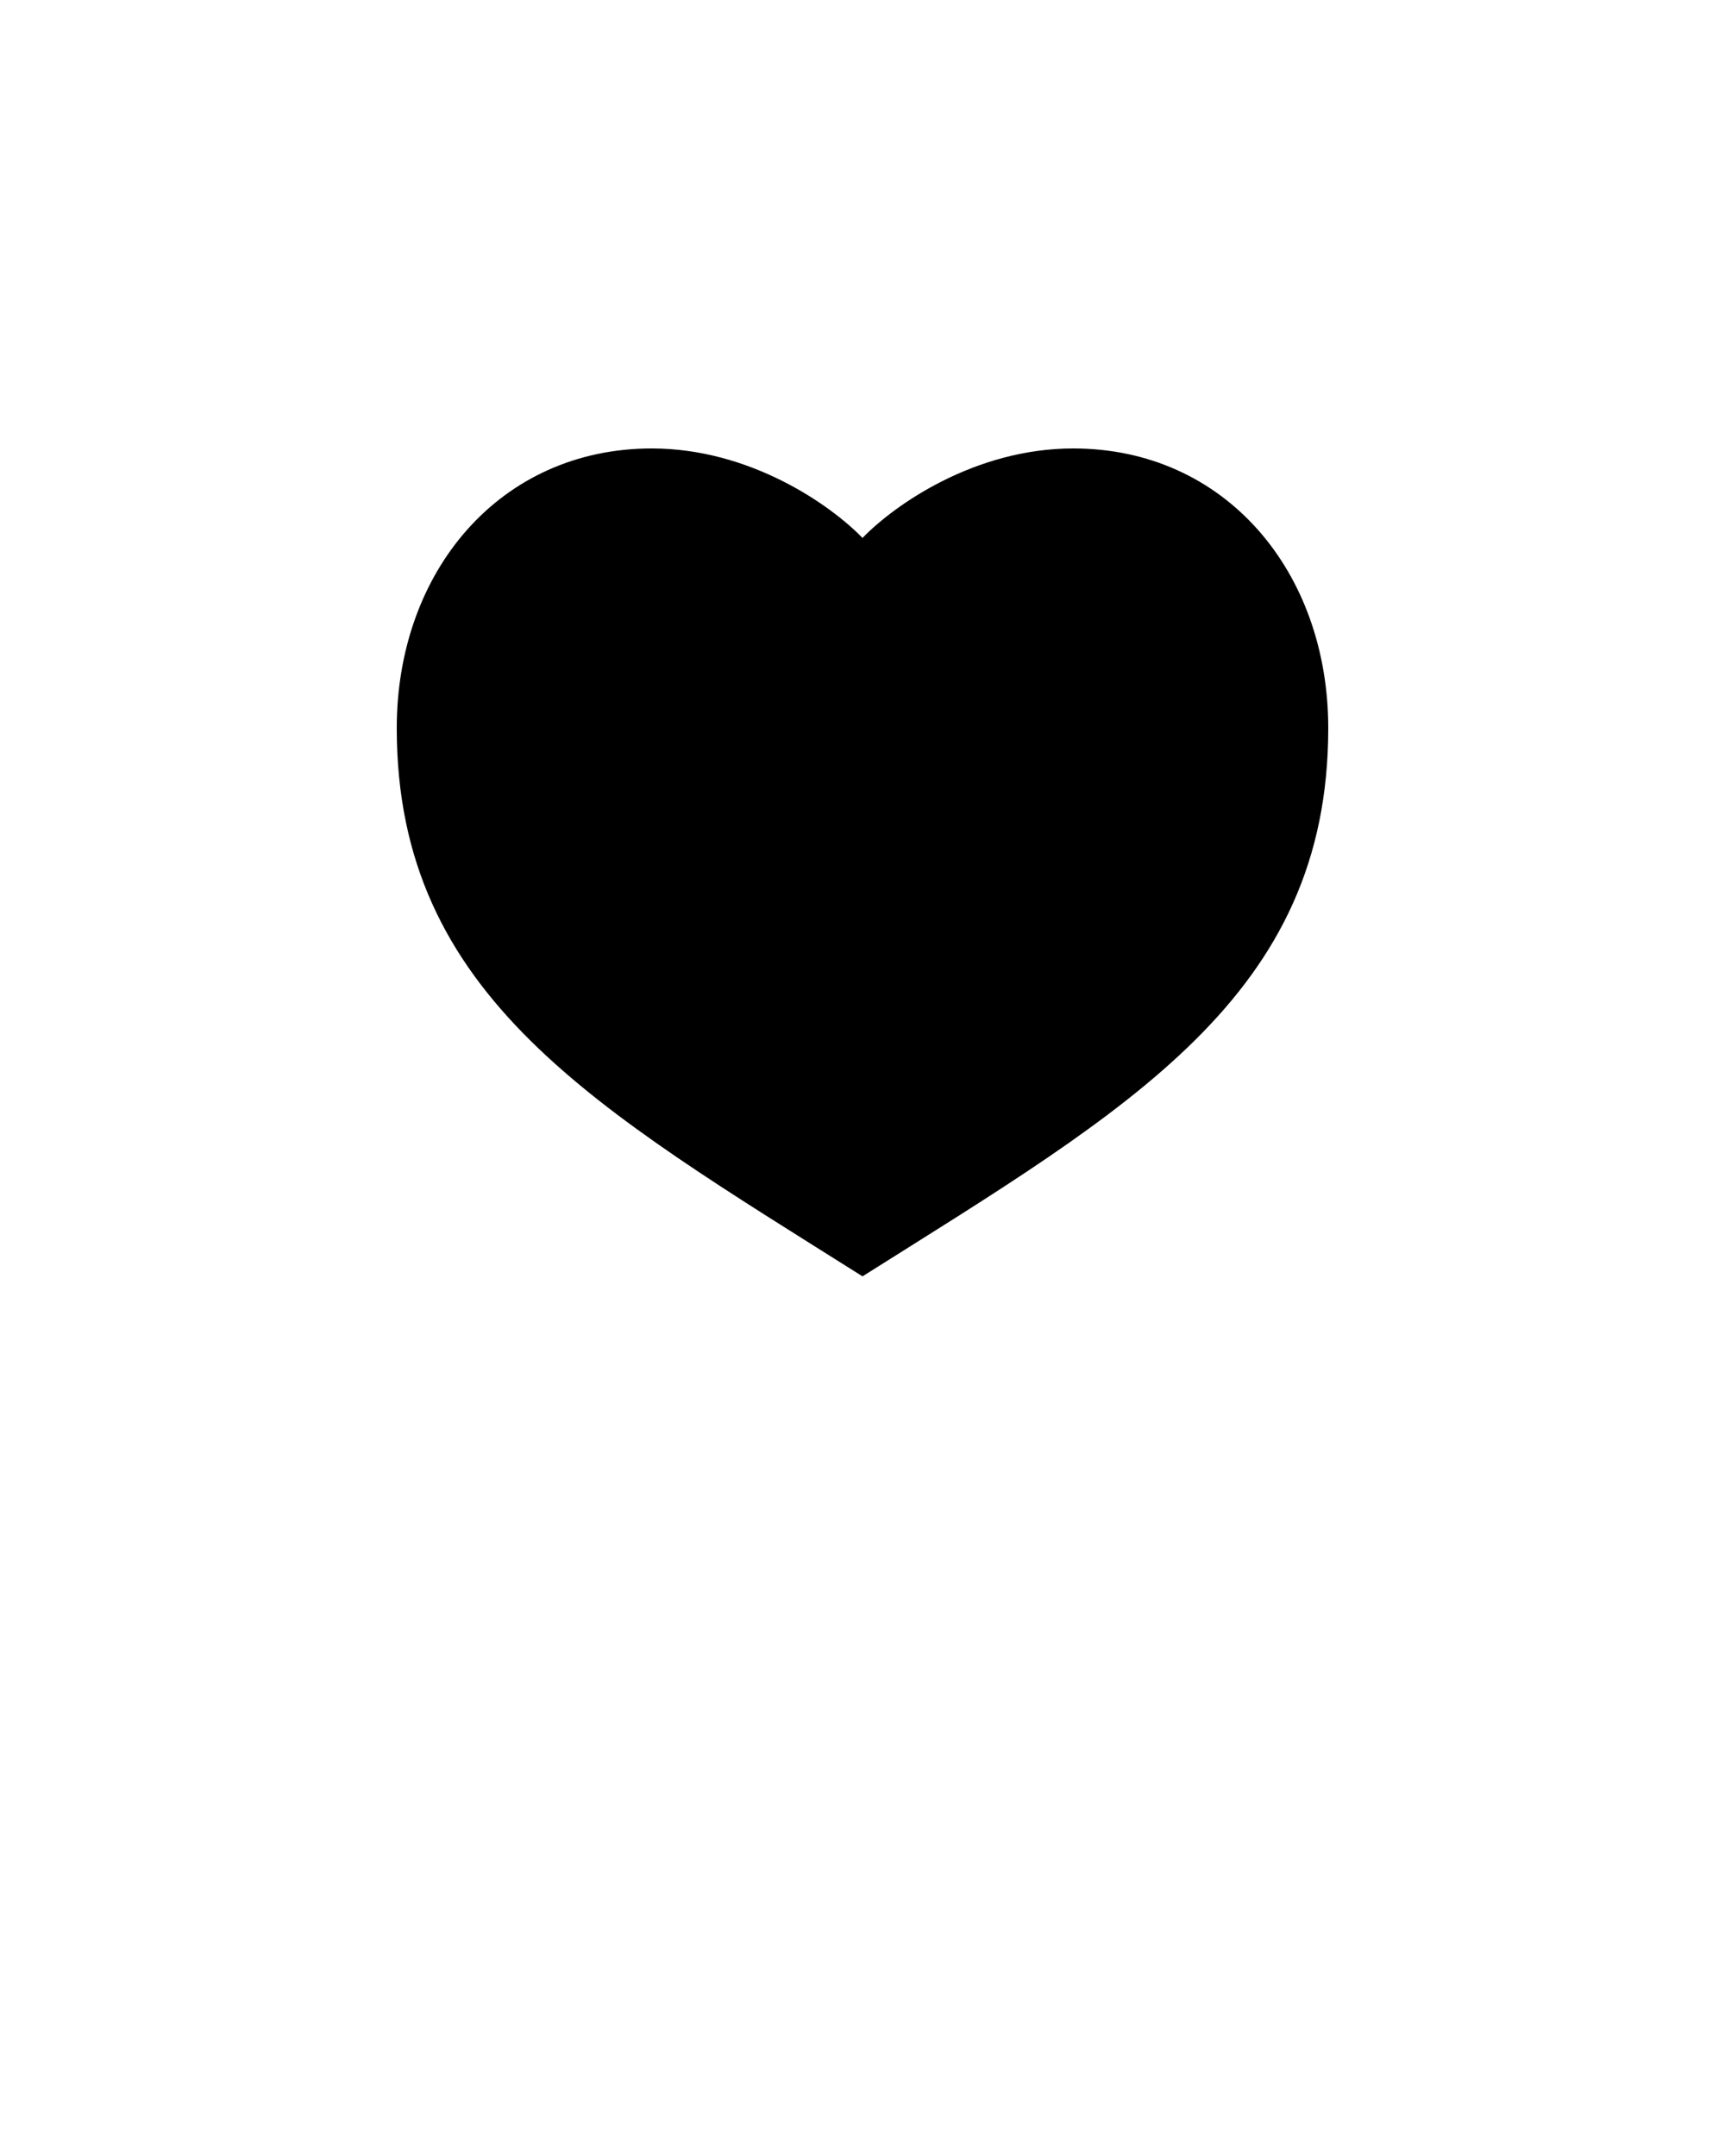 <svg xmlns:dc="http://purl.org/dc/elements/1.1/" xmlns:cc="http://creativecommons.org/ns#" xmlns:rdf="http://www.w3.org/1999/02/22-rdf-syntax-ns#" xmlns:svg="http://www.w3.org/2000/svg" xmlns="http://www.w3.org/2000/svg" xmlns:sodipodi="http://sodipodi.sourceforge.net/DTD/sodipodi-0.dtd" xmlns:inkscape="http://www.inkscape.org/namespaces/inkscape" version="1.1" x="0px" y="0px" viewBox="0 0 100 125"><g transform="translate(0,-952.362)"><path style="color:#000000;enable-background:accumulate;" d="M 37.786,978.362 C 28.976,978.362 23,985.497 23,994.578 c 0,15.568 11.571,22.054 27,31.784 15.429,-9.73 27,-16.216 27,-31.784 0,-9.081 -5.976,-16.216 -14.786,-16.216 -5.67,0 -10.331,3.243 -12.214,5.189 -1.884,-1.946 -6.544,-5.189 -12.214,-5.189 z" fill="#000000" stroke="none" marker="none" visibility="visible" display="inline" overflow="visible"/></g></svg>

